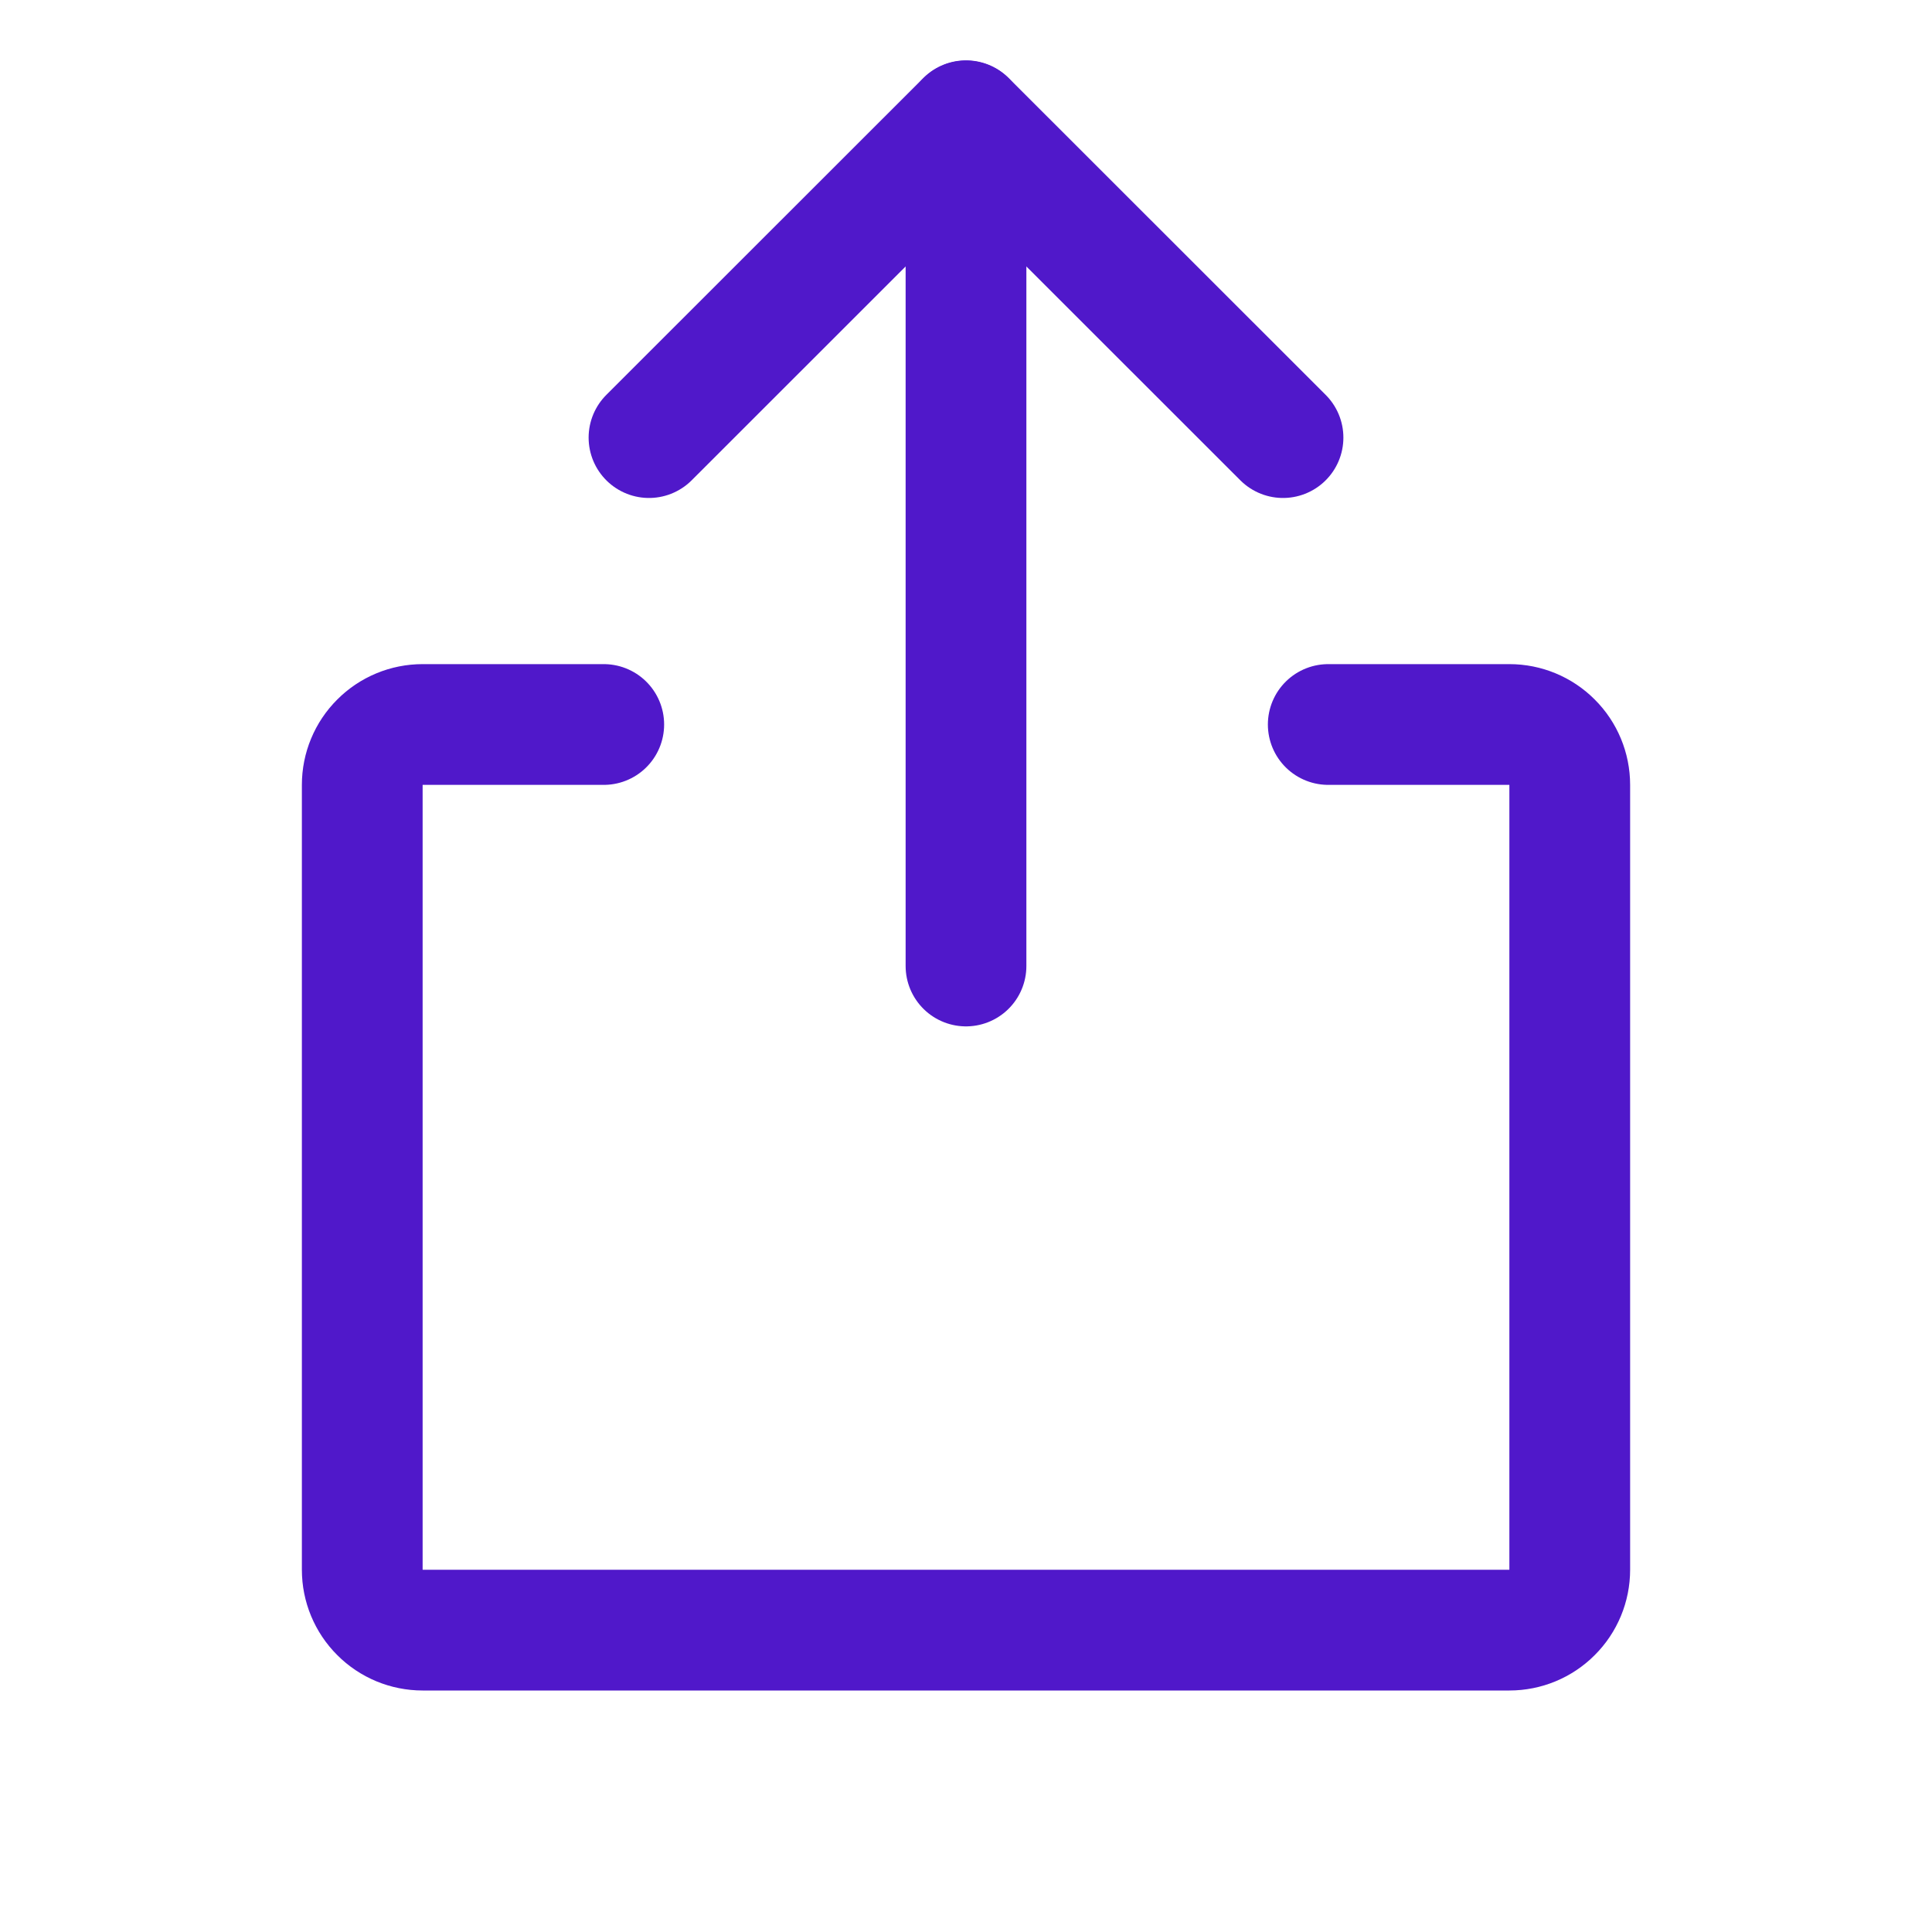 <svg width="24" height="24" viewBox="0 0 24 24" fill="none" xmlns="http://www.w3.org/2000/svg">
<path d="M8.062 5.436L12 1.5L15.938 5.436" stroke="#5018CA" stroke-width="1.5" stroke-linecap="round" stroke-linejoin="round"/>
<path d="M12 12V1.503" stroke="#5018CA" stroke-width="1.5" stroke-linecap="round" stroke-linejoin="round"/>
<path d="M16.5 9H18.75C18.949 9 19.14 9.079 19.28 9.22C19.421 9.36 19.5 9.551 19.5 9.75V19.5C19.5 19.699 19.421 19.89 19.28 20.03C19.14 20.171 18.949 20.25 18.75 20.25H5.25C5.051 20.25 4.86 20.171 4.72 20.03C4.579 19.89 4.5 19.699 4.5 19.5V9.75C4.5 9.551 4.579 9.36 4.72 9.22C4.86 9.079 5.051 9 5.25 9H7.5" stroke="#5018CA" stroke-width="1.5" stroke-linecap="round" stroke-linejoin="round"/>
</svg>

